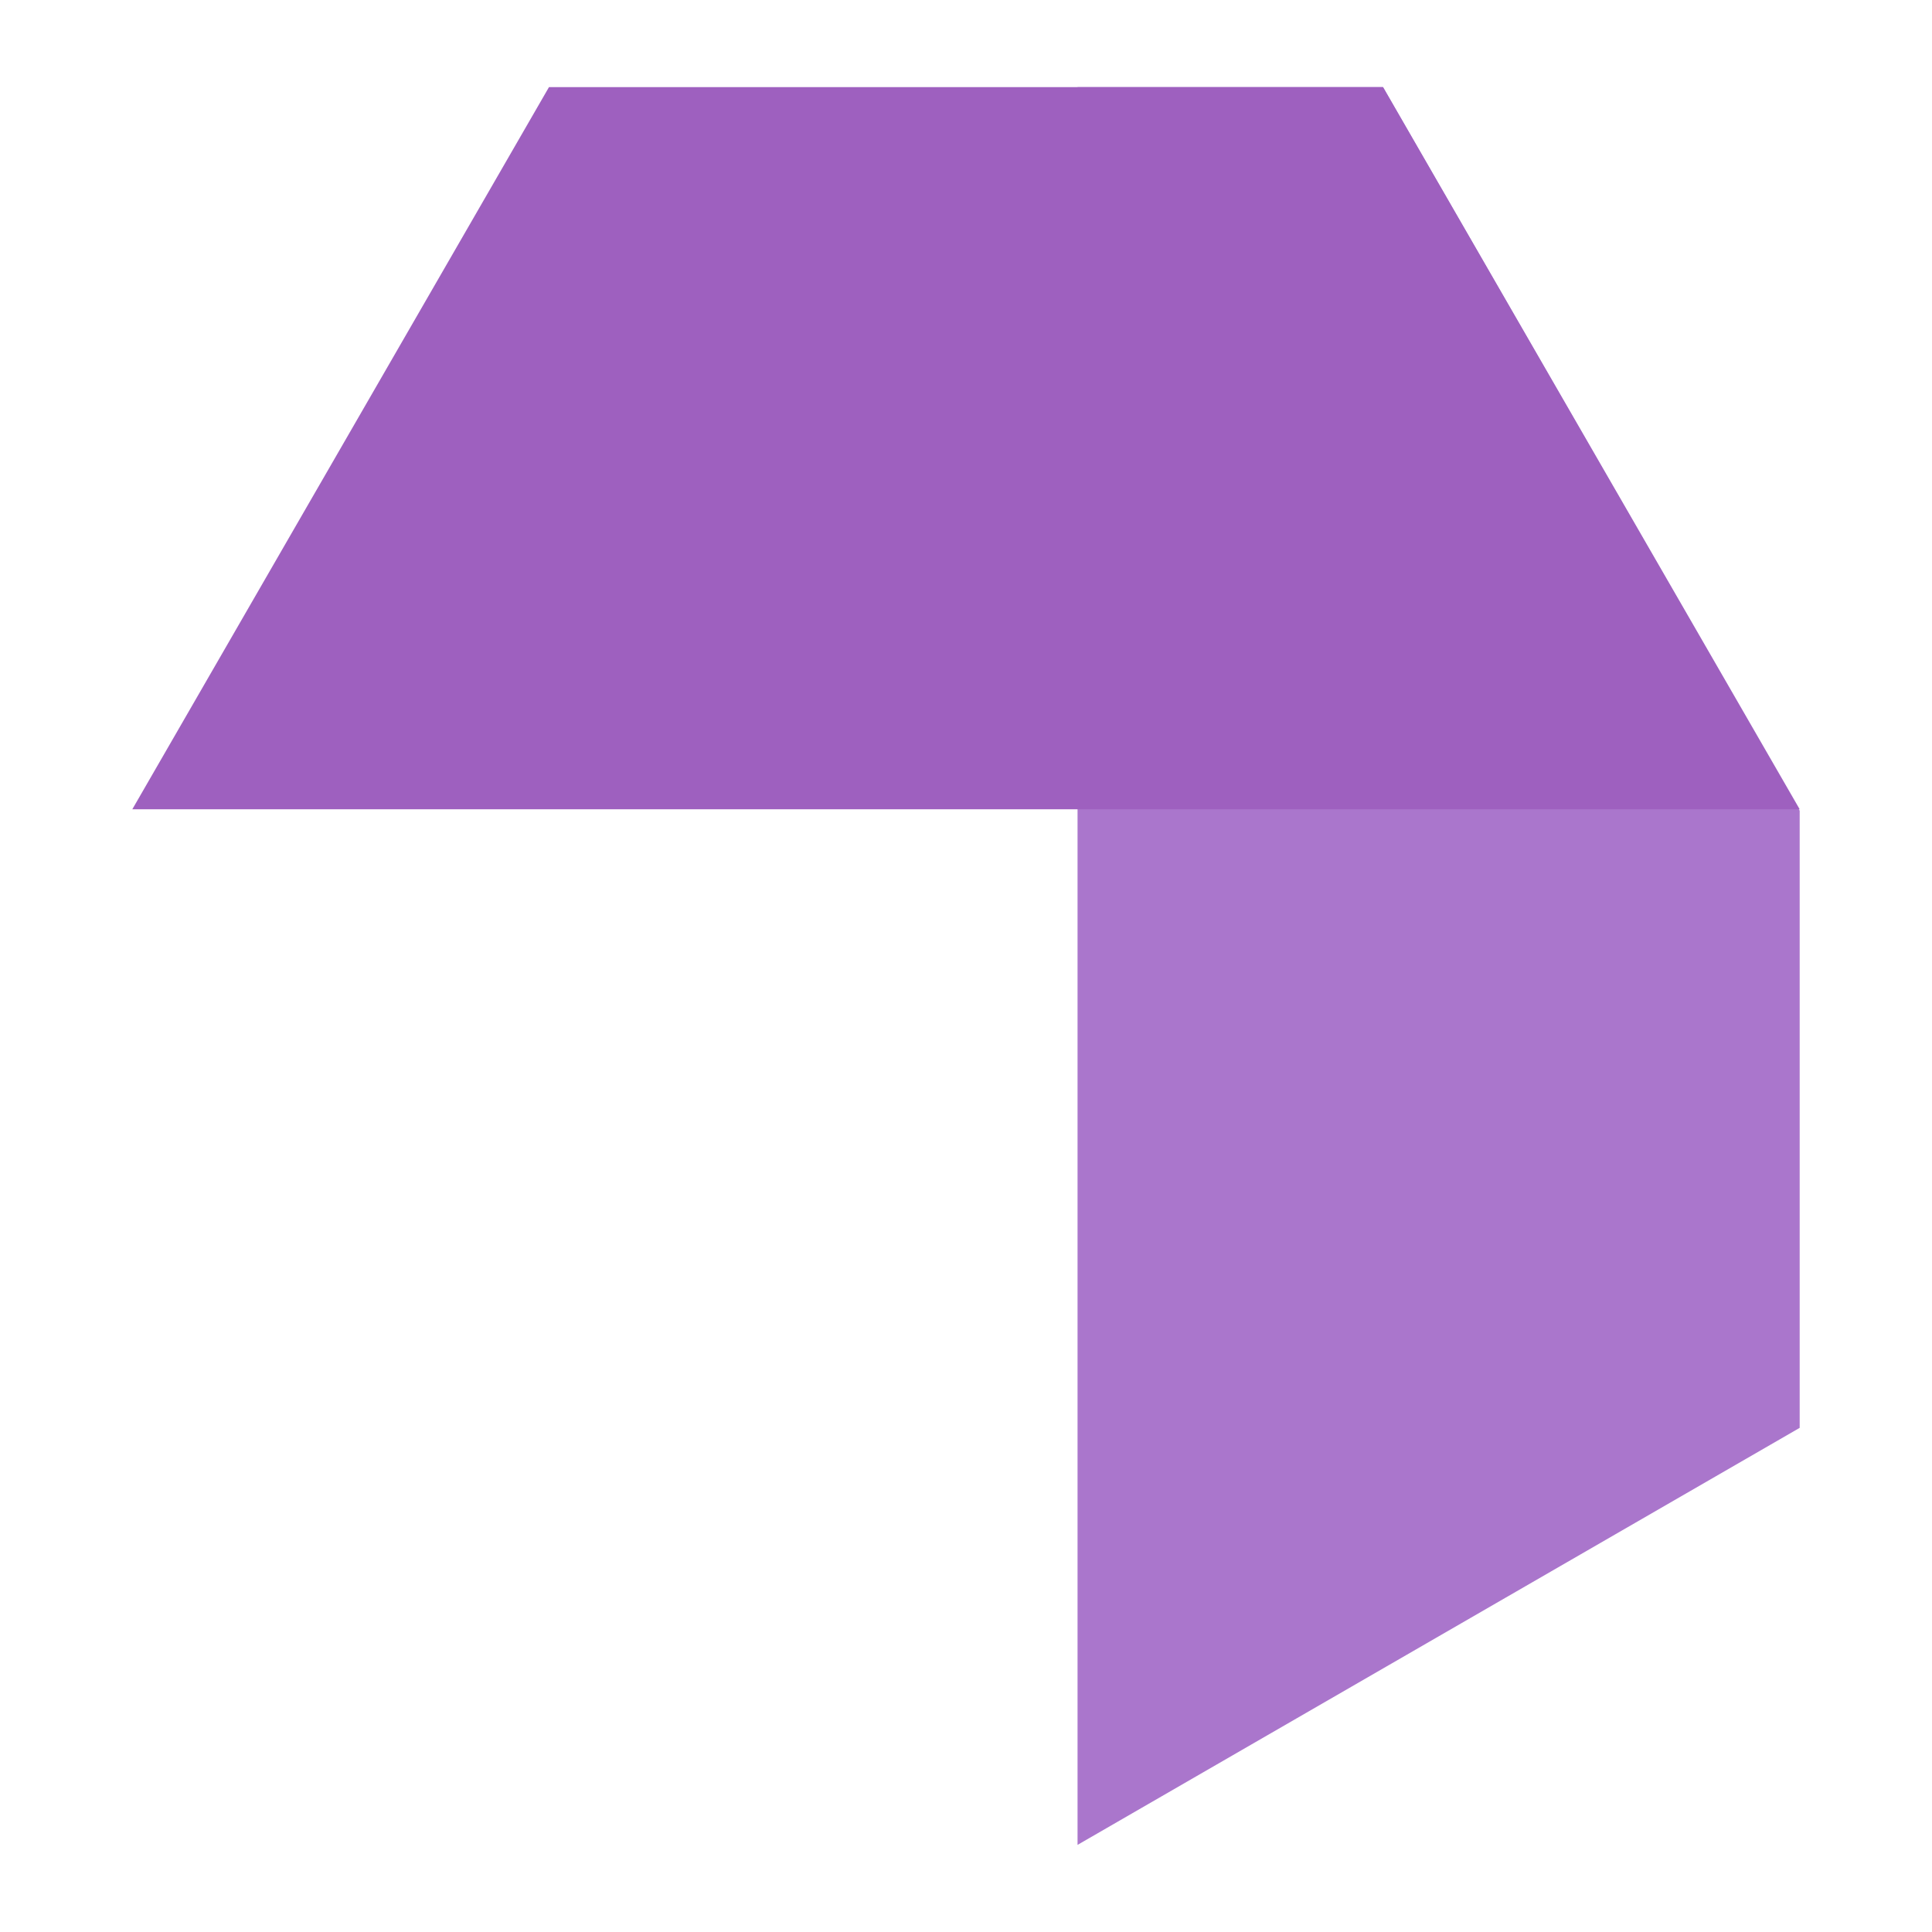 <svg id="Layer_1" data-name="Layer 1" xmlns="http://www.w3.org/2000/svg" viewBox="0 0 53 53"><defs><style>.cls-1{fill:#aa76cc;}.cls-2{fill:#9e60bf;}</style></defs><title>geometry-im</title><polygon class="cls-1" points="49.37 39.17 29.56 50.61 29.56 2.39 37.94 2.39 49.37 22.24 49.37 39.17"/><polygon class="cls-2" points="15.06 2.39 37.94 2.39 49.37 22.2 3.63 22.2 15.06 2.39"/></svg>